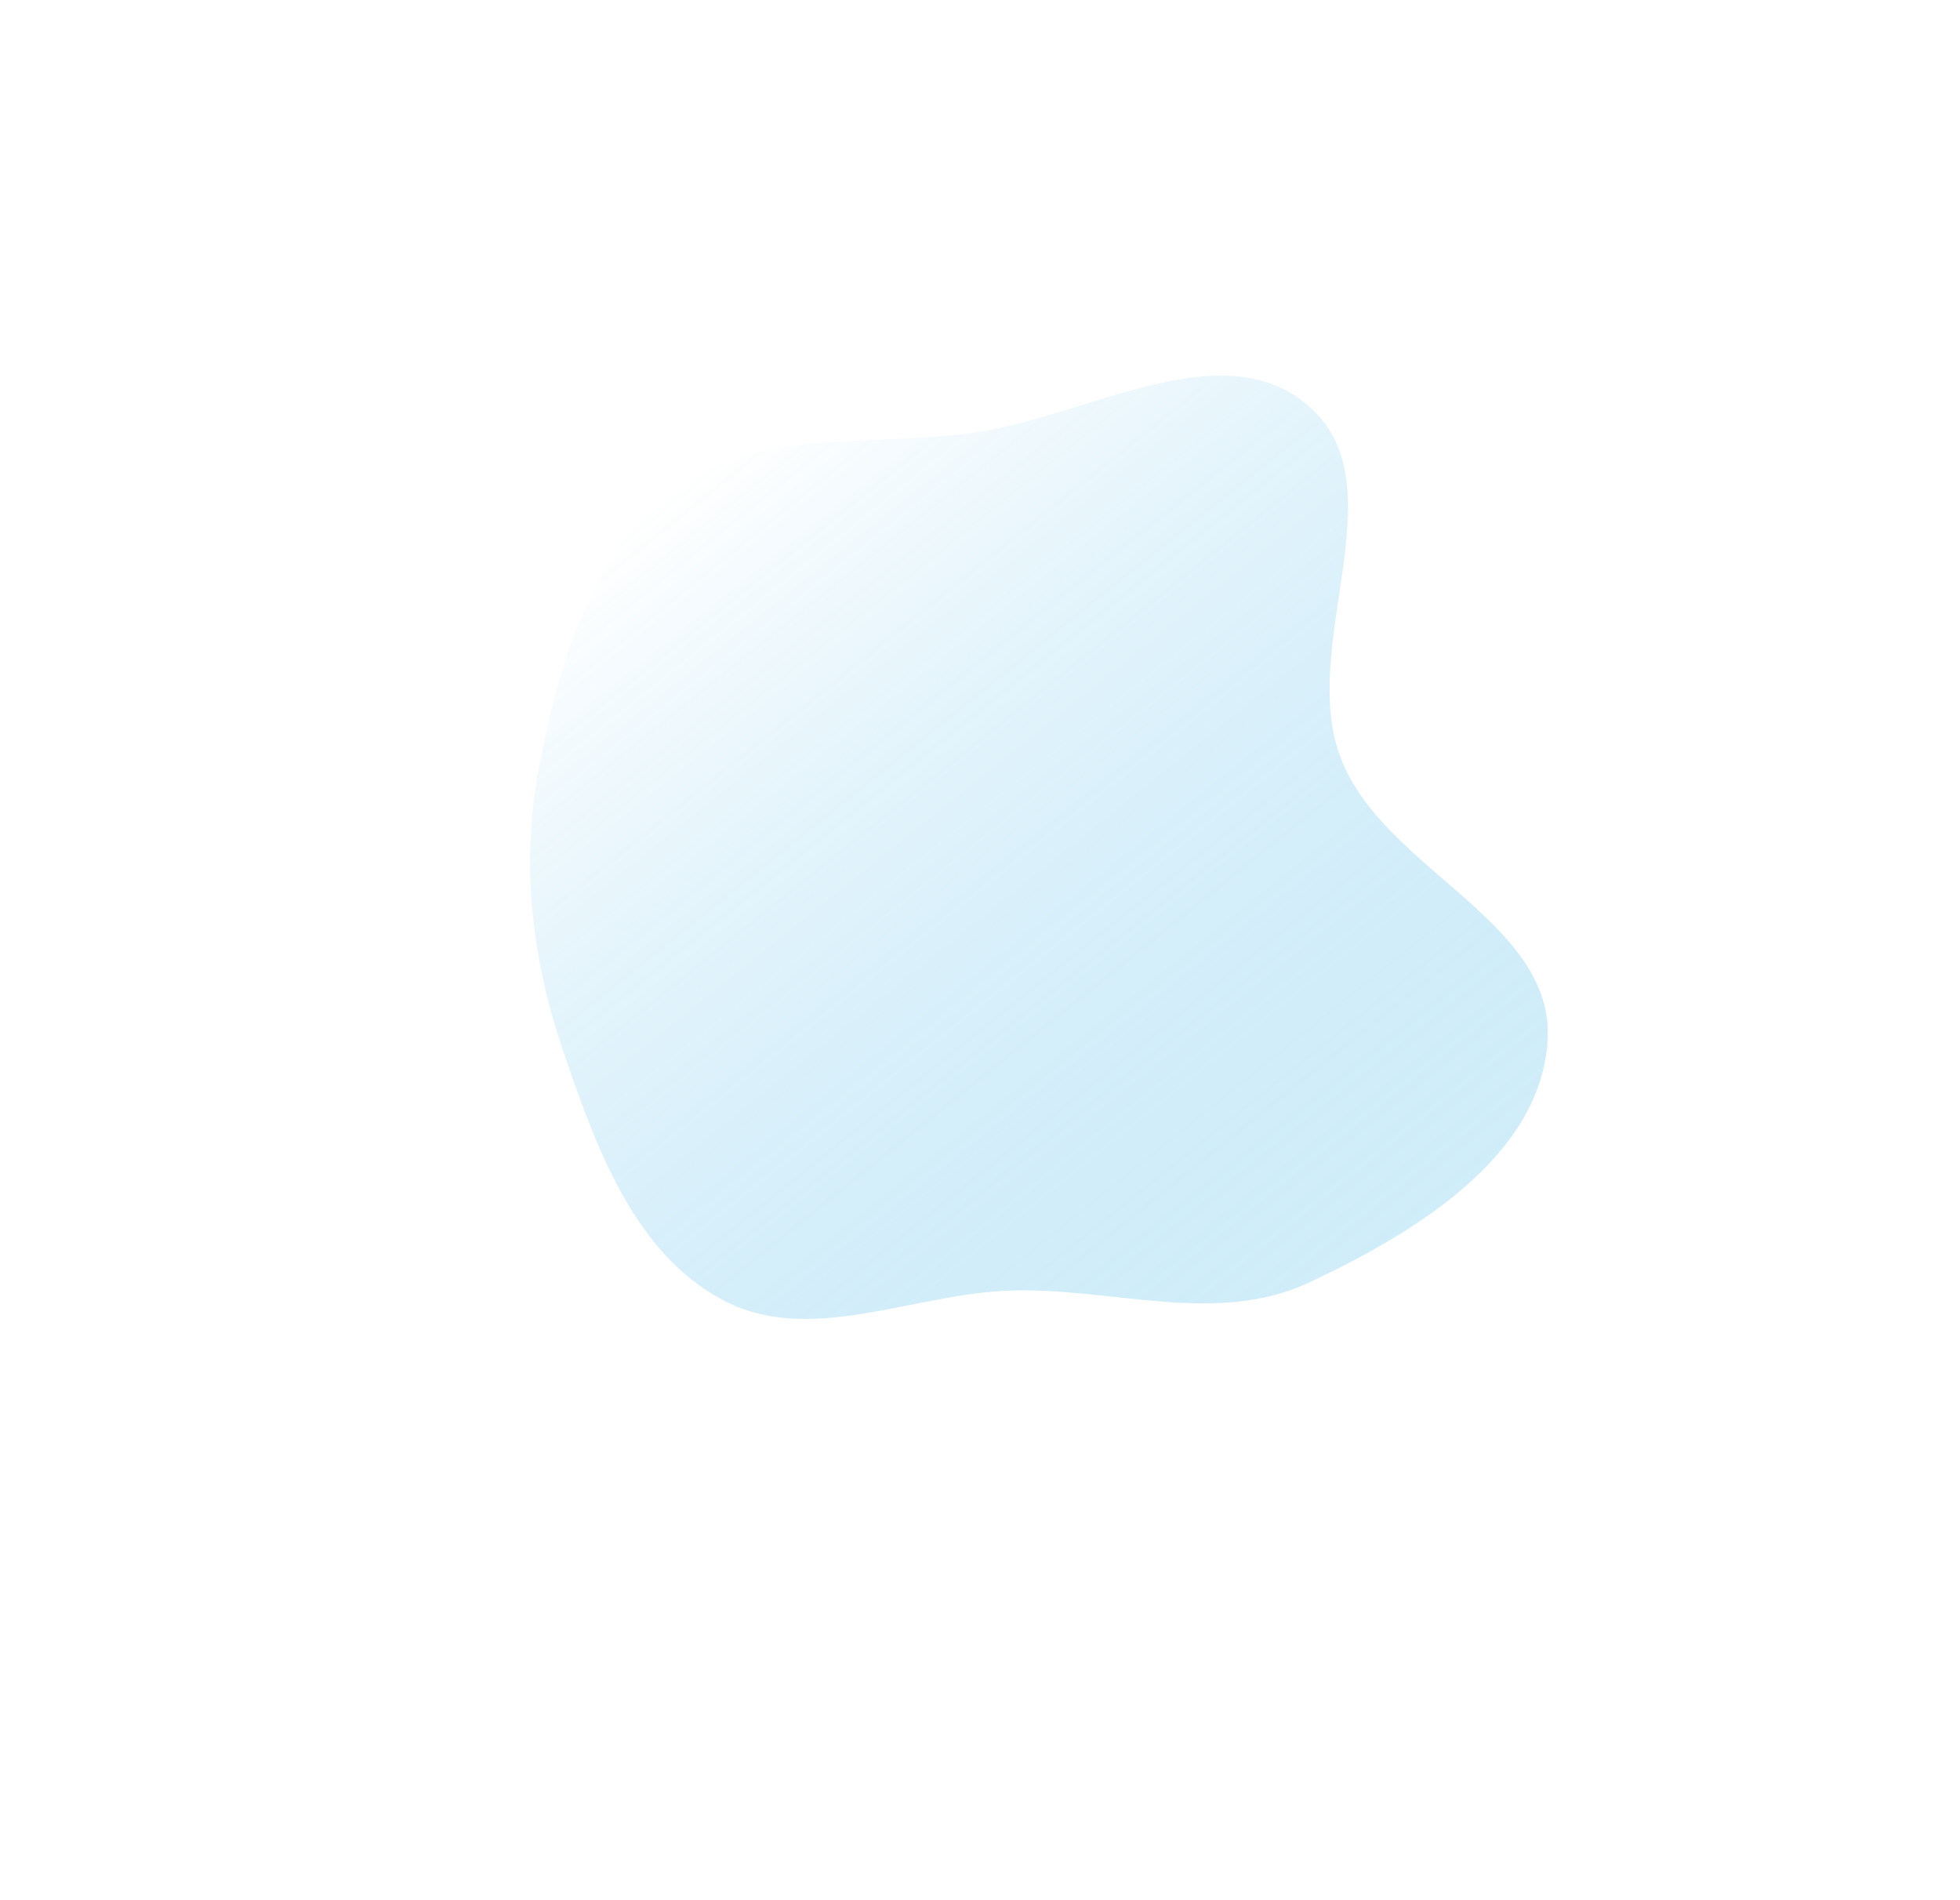 <svg width="1002" height="971" viewBox="0 0 1002 971" fill="none" xmlns="http://www.w3.org/2000/svg">
    <g opacity="0.4" filter="url(#filter0_f)">
        <path fill-rule="evenodd" clip-rule="evenodd" d="M344.201 250.783C386.159 218.513 443.826 228.352 496.301 221.4C555.068 213.614 624.674 168.639 669.251 207.717C715.513 248.271 663.607 329.465 685.262 387.048C706.847 444.442 794.938 470.713 791.174 531.916C787.523 591.299 722.671 630.596 668.74 655.719C621.74 677.614 568.876 658.11 517.049 659.615C466.586 661.08 413.914 688.191 369.381 664.413C323.869 640.111 304.641 586.085 287.926 537.274C271.679 489.831 266.092 440.225 275.757 391.017C286.034 338.697 301.935 283.289 344.201 250.783Z" fill="url(#paint0_linear)"/>
    </g>
    <defs>
        <filter id="filter0_f" x="0.78" y="-75.252" width="1045.06" height="1045.32" filterUnits="userSpaceOnUse" color-interpolation-filters="sRGB">
            <feFlood flood-opacity="0" result="BackgroundImageFix"/>
            <feBlend mode="normal" in="SourceGraphic" in2="BackgroundImageFix" result="shape"/>
            <feGaussianBlur stdDeviation="75" result="effect1_foregroundBlur"/>
        </filter>
        <linearGradient id="paint0_linear" x1="357.291" y1="240.259" x2="689.332" y2="654.554" gradientUnits="userSpaceOnUse">
            <stop stop-color="white"/>
            <stop offset="1" stop-color="#009BE0" stop-opacity="0.46"/>
        </linearGradient>
    </defs>
</svg>
